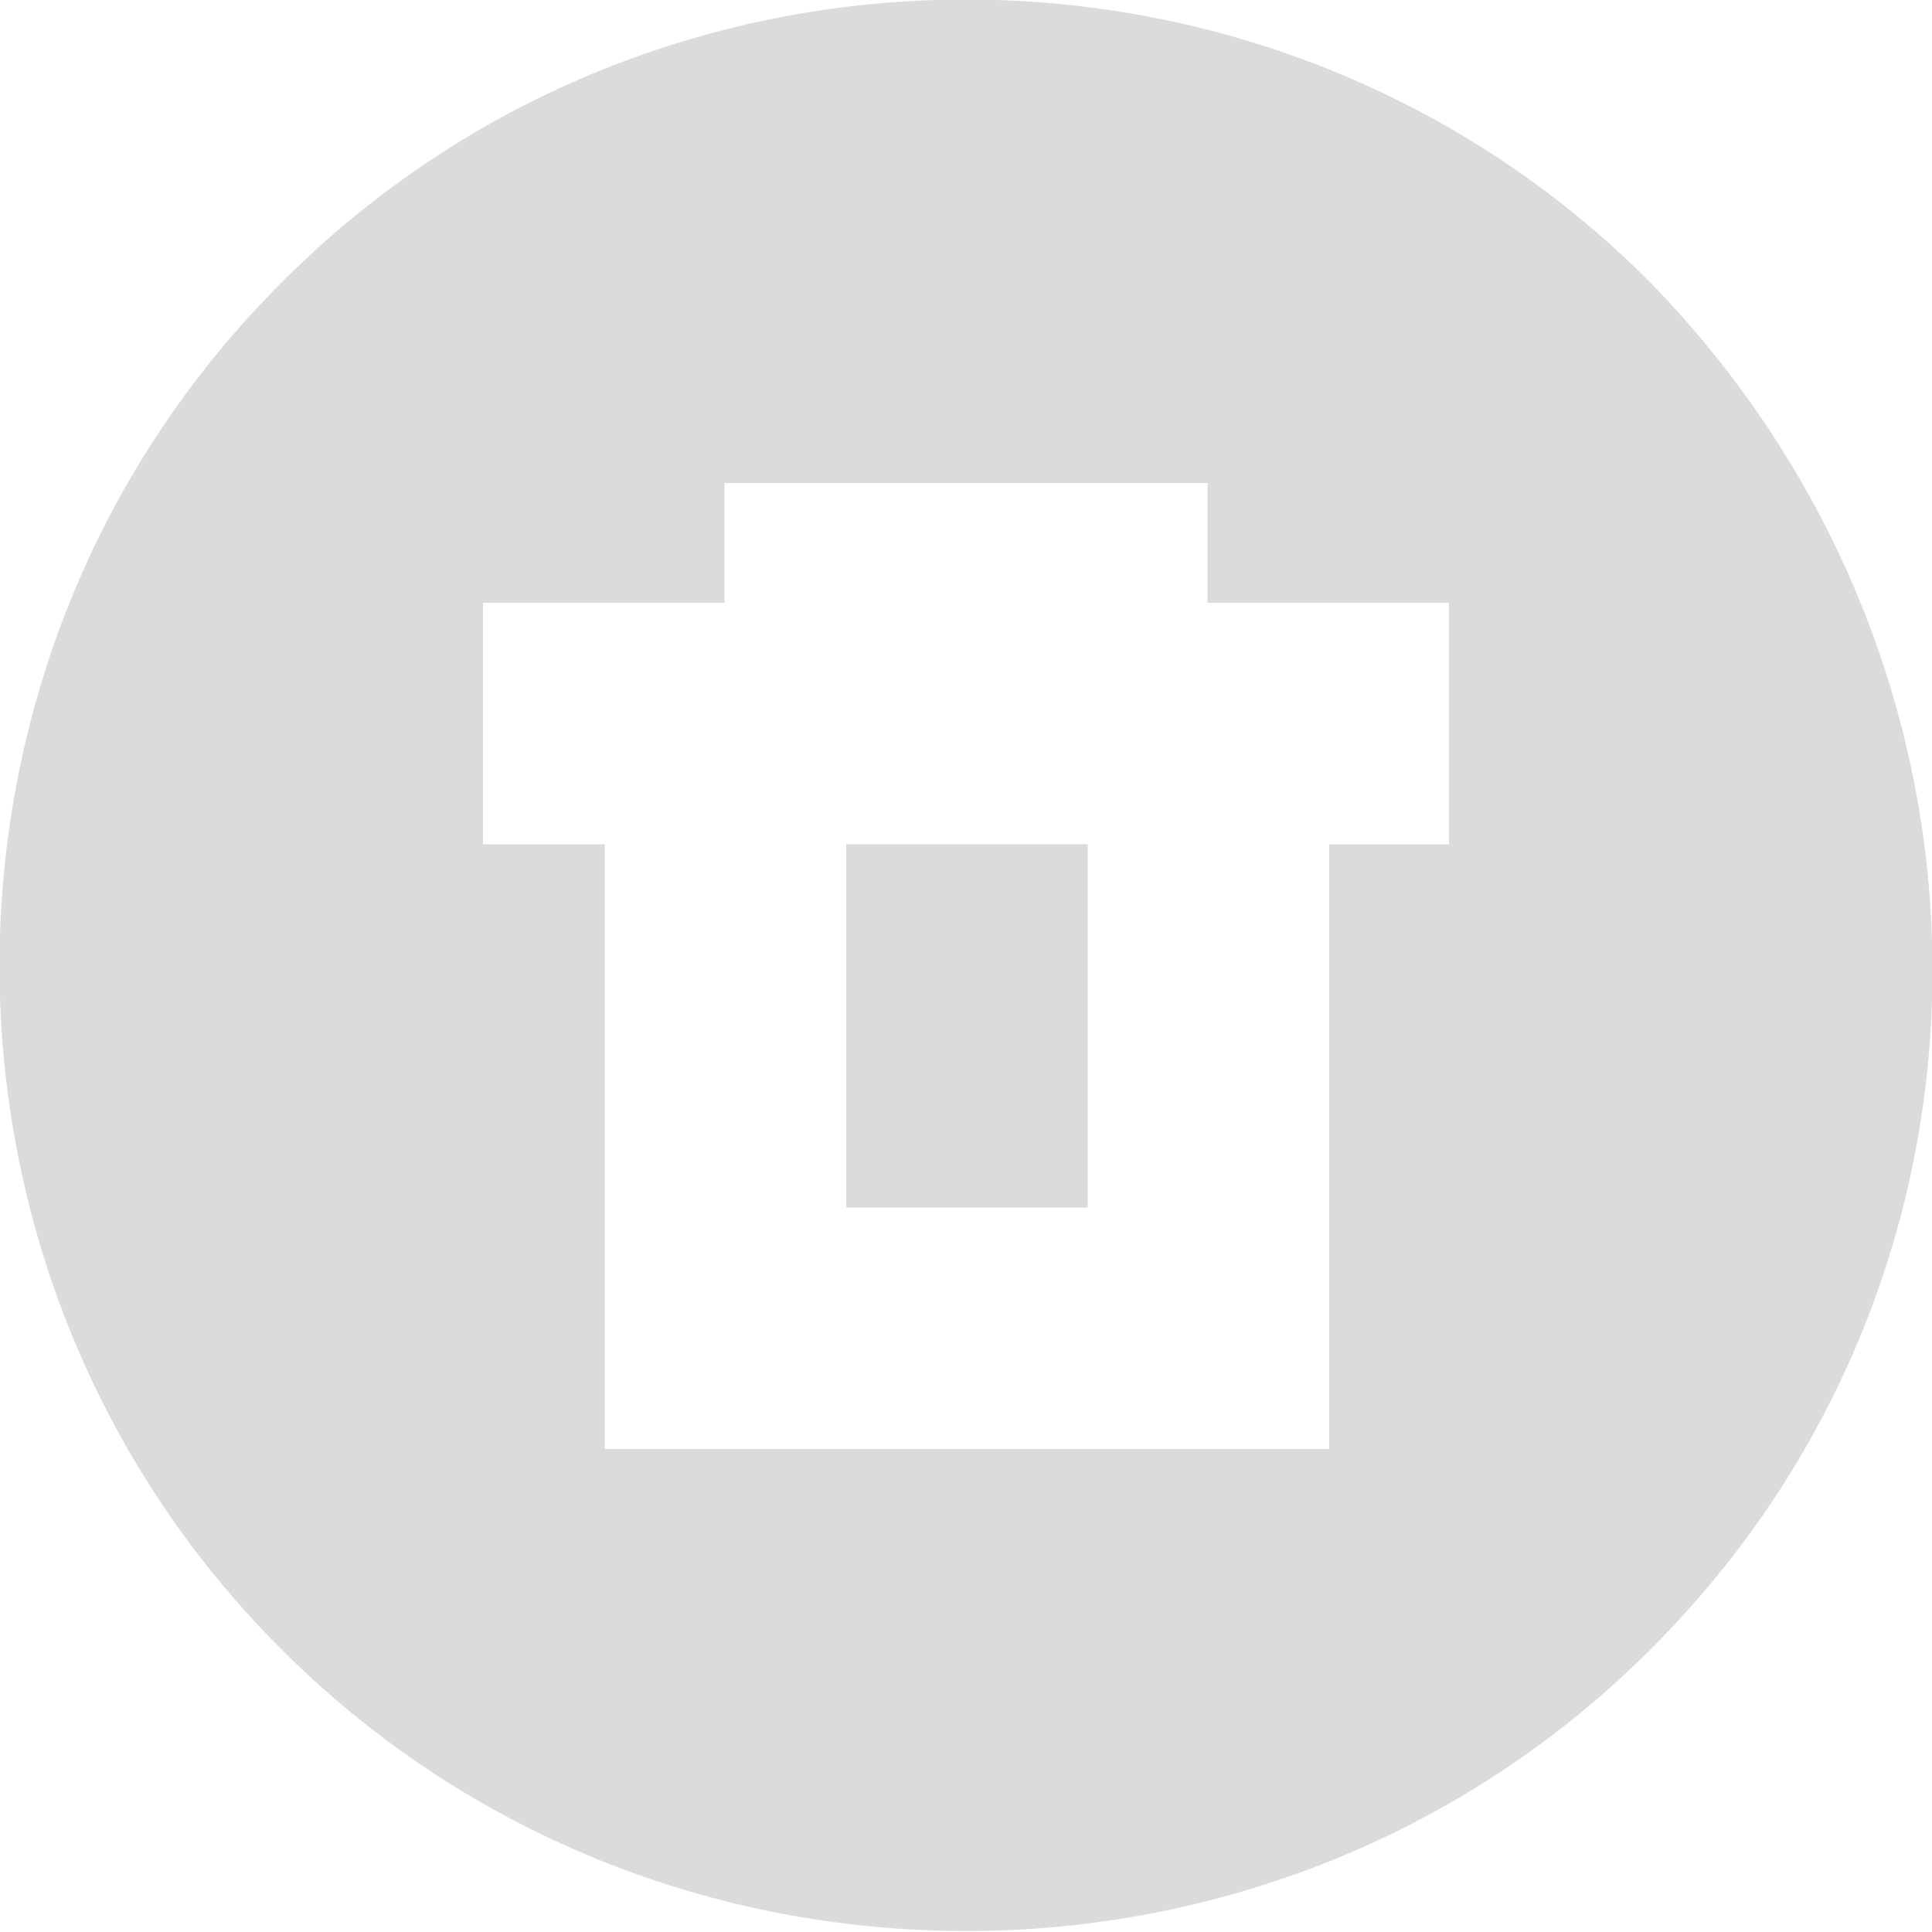 <?xml version="1.0" encoding="utf-8"?>
<!-- Generator: Adobe Illustrator 23.0.1, SVG Export Plug-In . SVG Version: 6.00 Build 0)  -->
<svg version="1.1" id="Layer_1" xmlns="http://www.w3.org/2000/svg" xmlns:xlink="http://www.w3.org/1999/xlink" x="0px" y="0px"
	 viewBox="0 0 100 100" style="enable-background:new 0 0 100 100;" xml:space="preserve">
<style type="text/css">
	.st0{fill:#DBDBDB;}
</style>
<g>
	<rect x="43.8" y="43.7" class="st0" width="12.5" height="18.8"/>
	<path class="st0" d="M85.4,14.6C66-4.9,34-4.9,14.6,14.6C-4.9,34-4.9,66,14.6,85.4c19.4,19.4,51.4,19.4,70.8,0
		C104.9,66,104.9,34.6,85.4,14.6z M75,43.7h-6.2V75H31.3V43.7H25V31.2h12.5V25h25v6.2H75V43.7z"/>
</g>
</svg>
